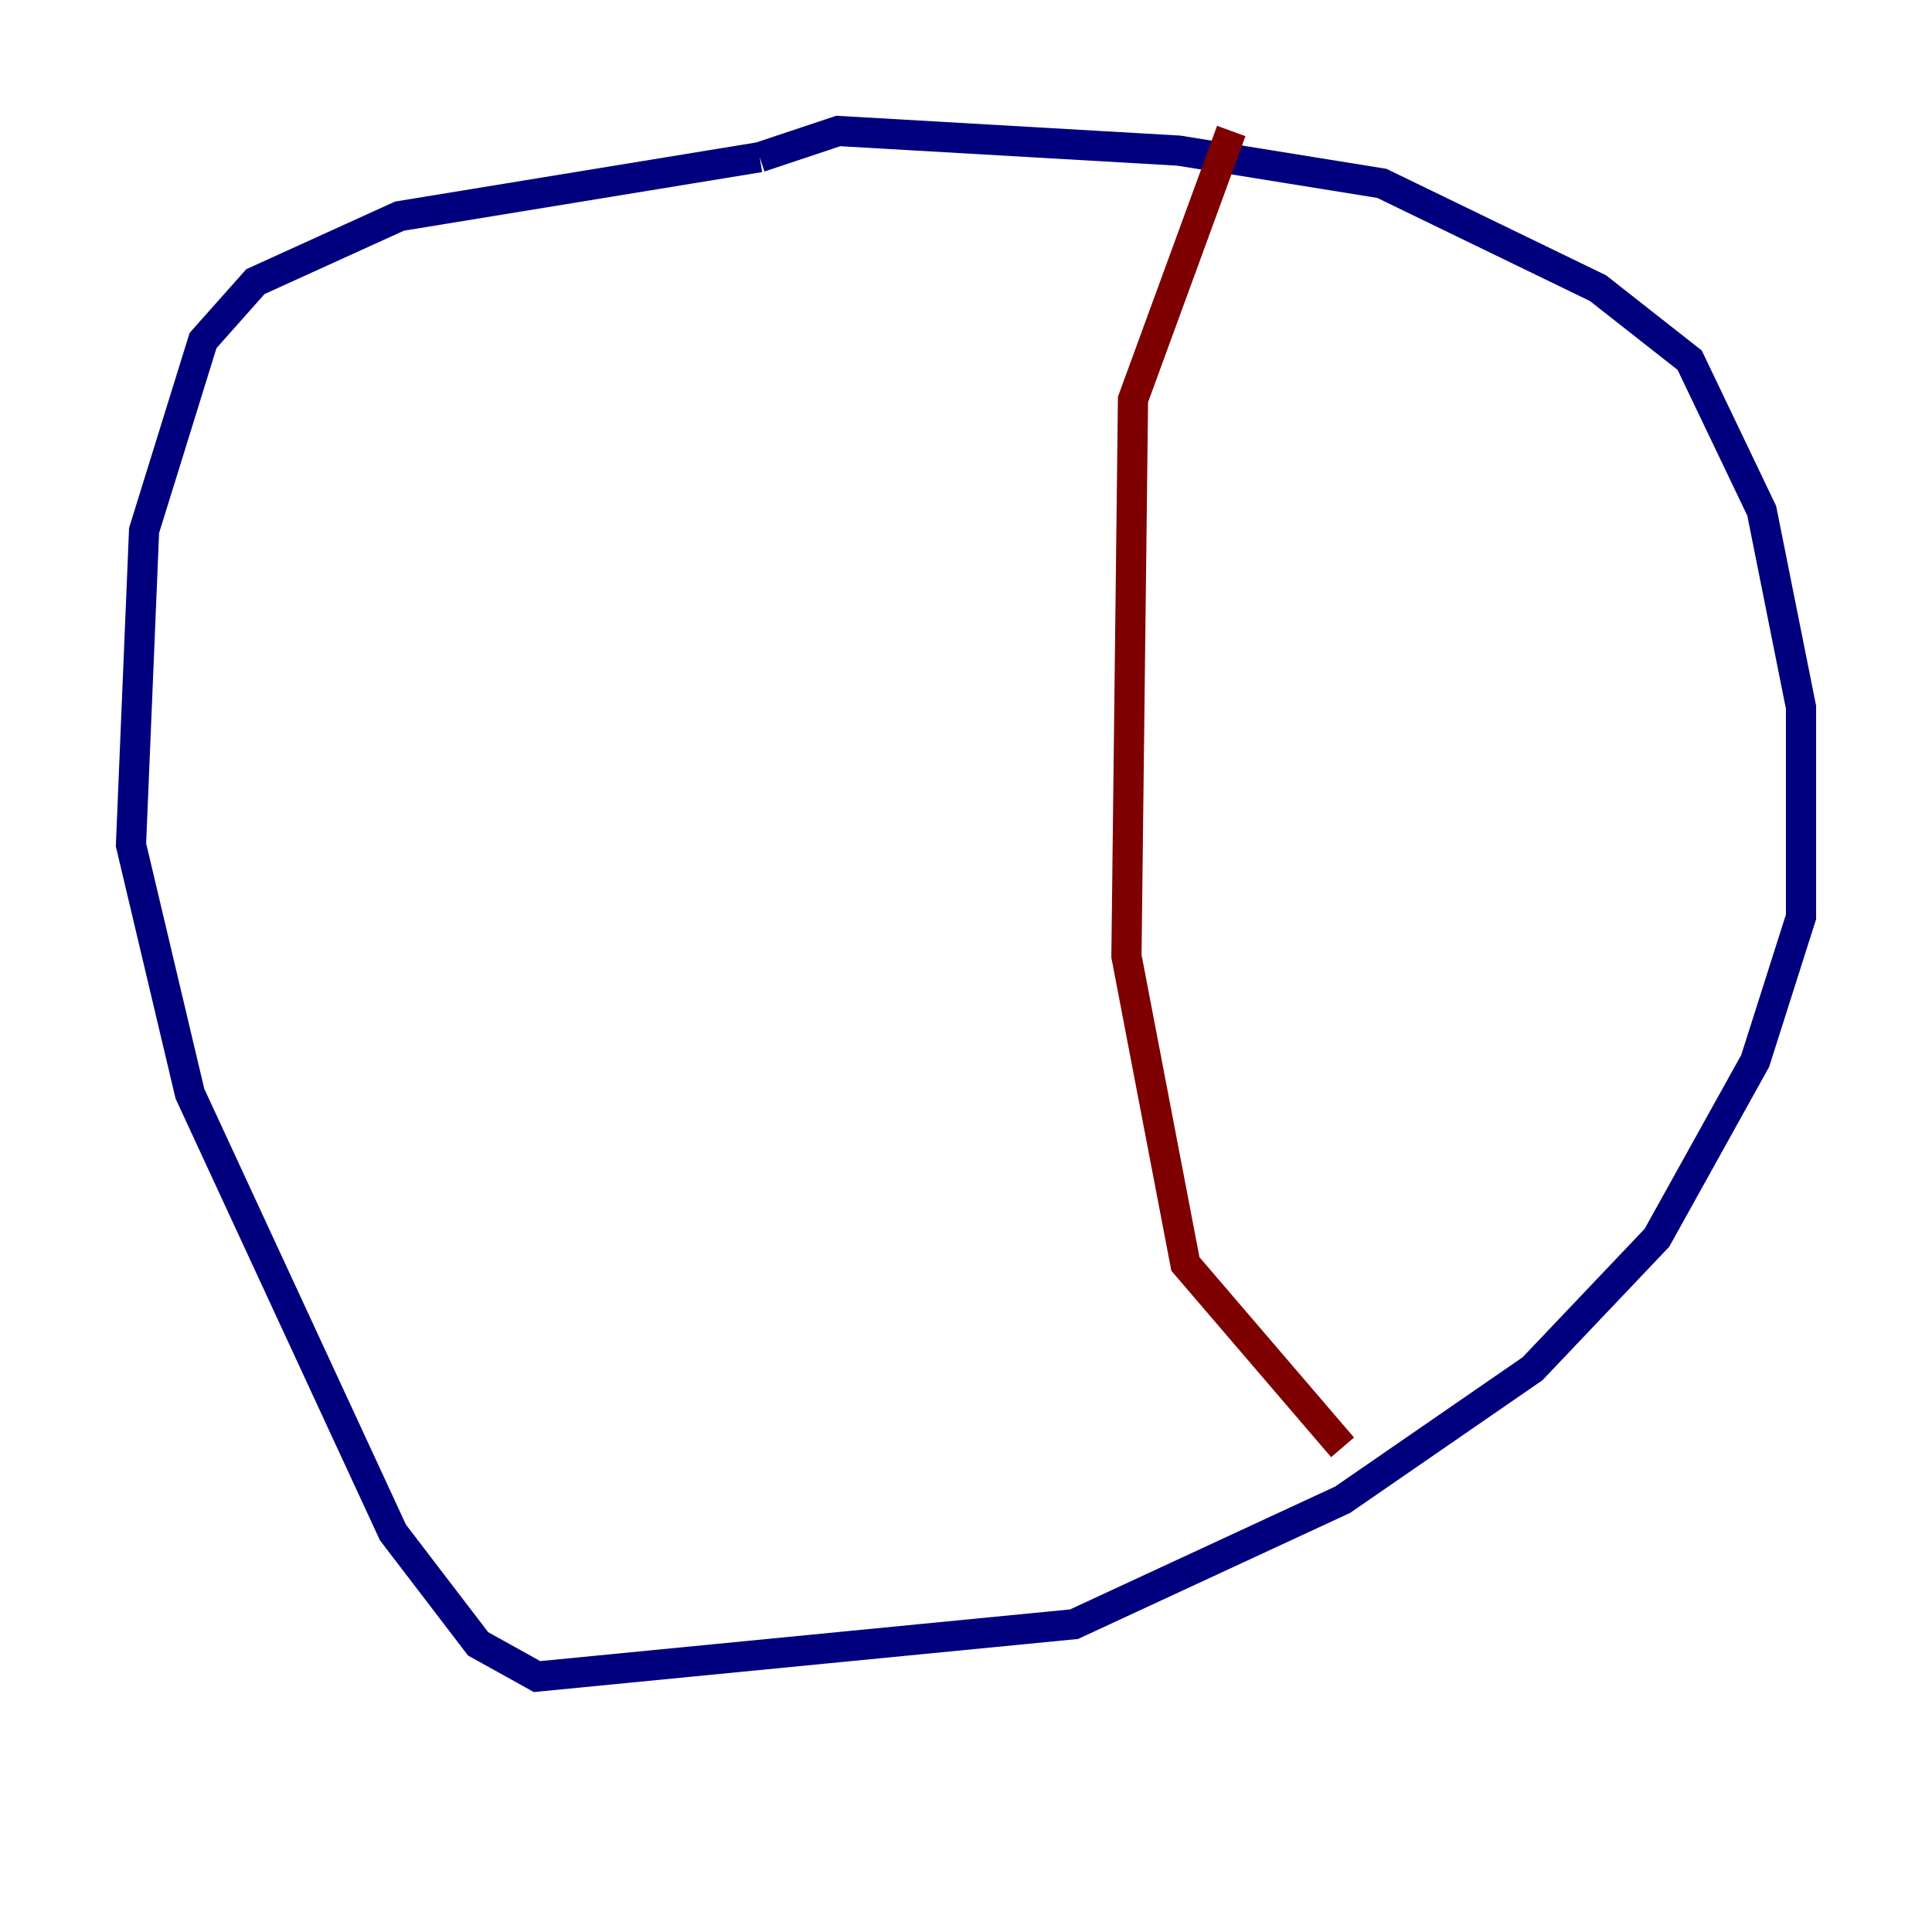 <?xml version="1.0" encoding="utf-8" ?>
<svg baseProfile="tiny" height="128" version="1.2" viewBox="0,0,128,128" width="128" xmlns="http://www.w3.org/2000/svg" xmlns:ev="http://www.w3.org/2001/xml-events" xmlns:xlink="http://www.w3.org/1999/xlink"><defs /><polyline fill="none" points="50.332,10.414 26.468,14.319 16.922,18.658 13.451,22.563 9.546,35.146 8.678,55.973 12.583,72.461 26.034,101.532 31.675,108.909 35.58,111.078 71.159,107.607 88.949,99.363 101.532,90.685 109.776,82.007 116.285,70.291 119.322,60.746 119.322,46.861 116.719,33.844 111.946,23.864 105.871,19.091 91.552,12.149 78.102,9.98 55.539,8.678 50.332,10.414" stroke="#00007f" stroke-width="2" /><polyline fill="none" points="81.573,8.678 75.064,26.468 74.63,63.349 78.536,83.742 88.949,95.891" stroke="#7f0000" stroke-width="2" /></svg>